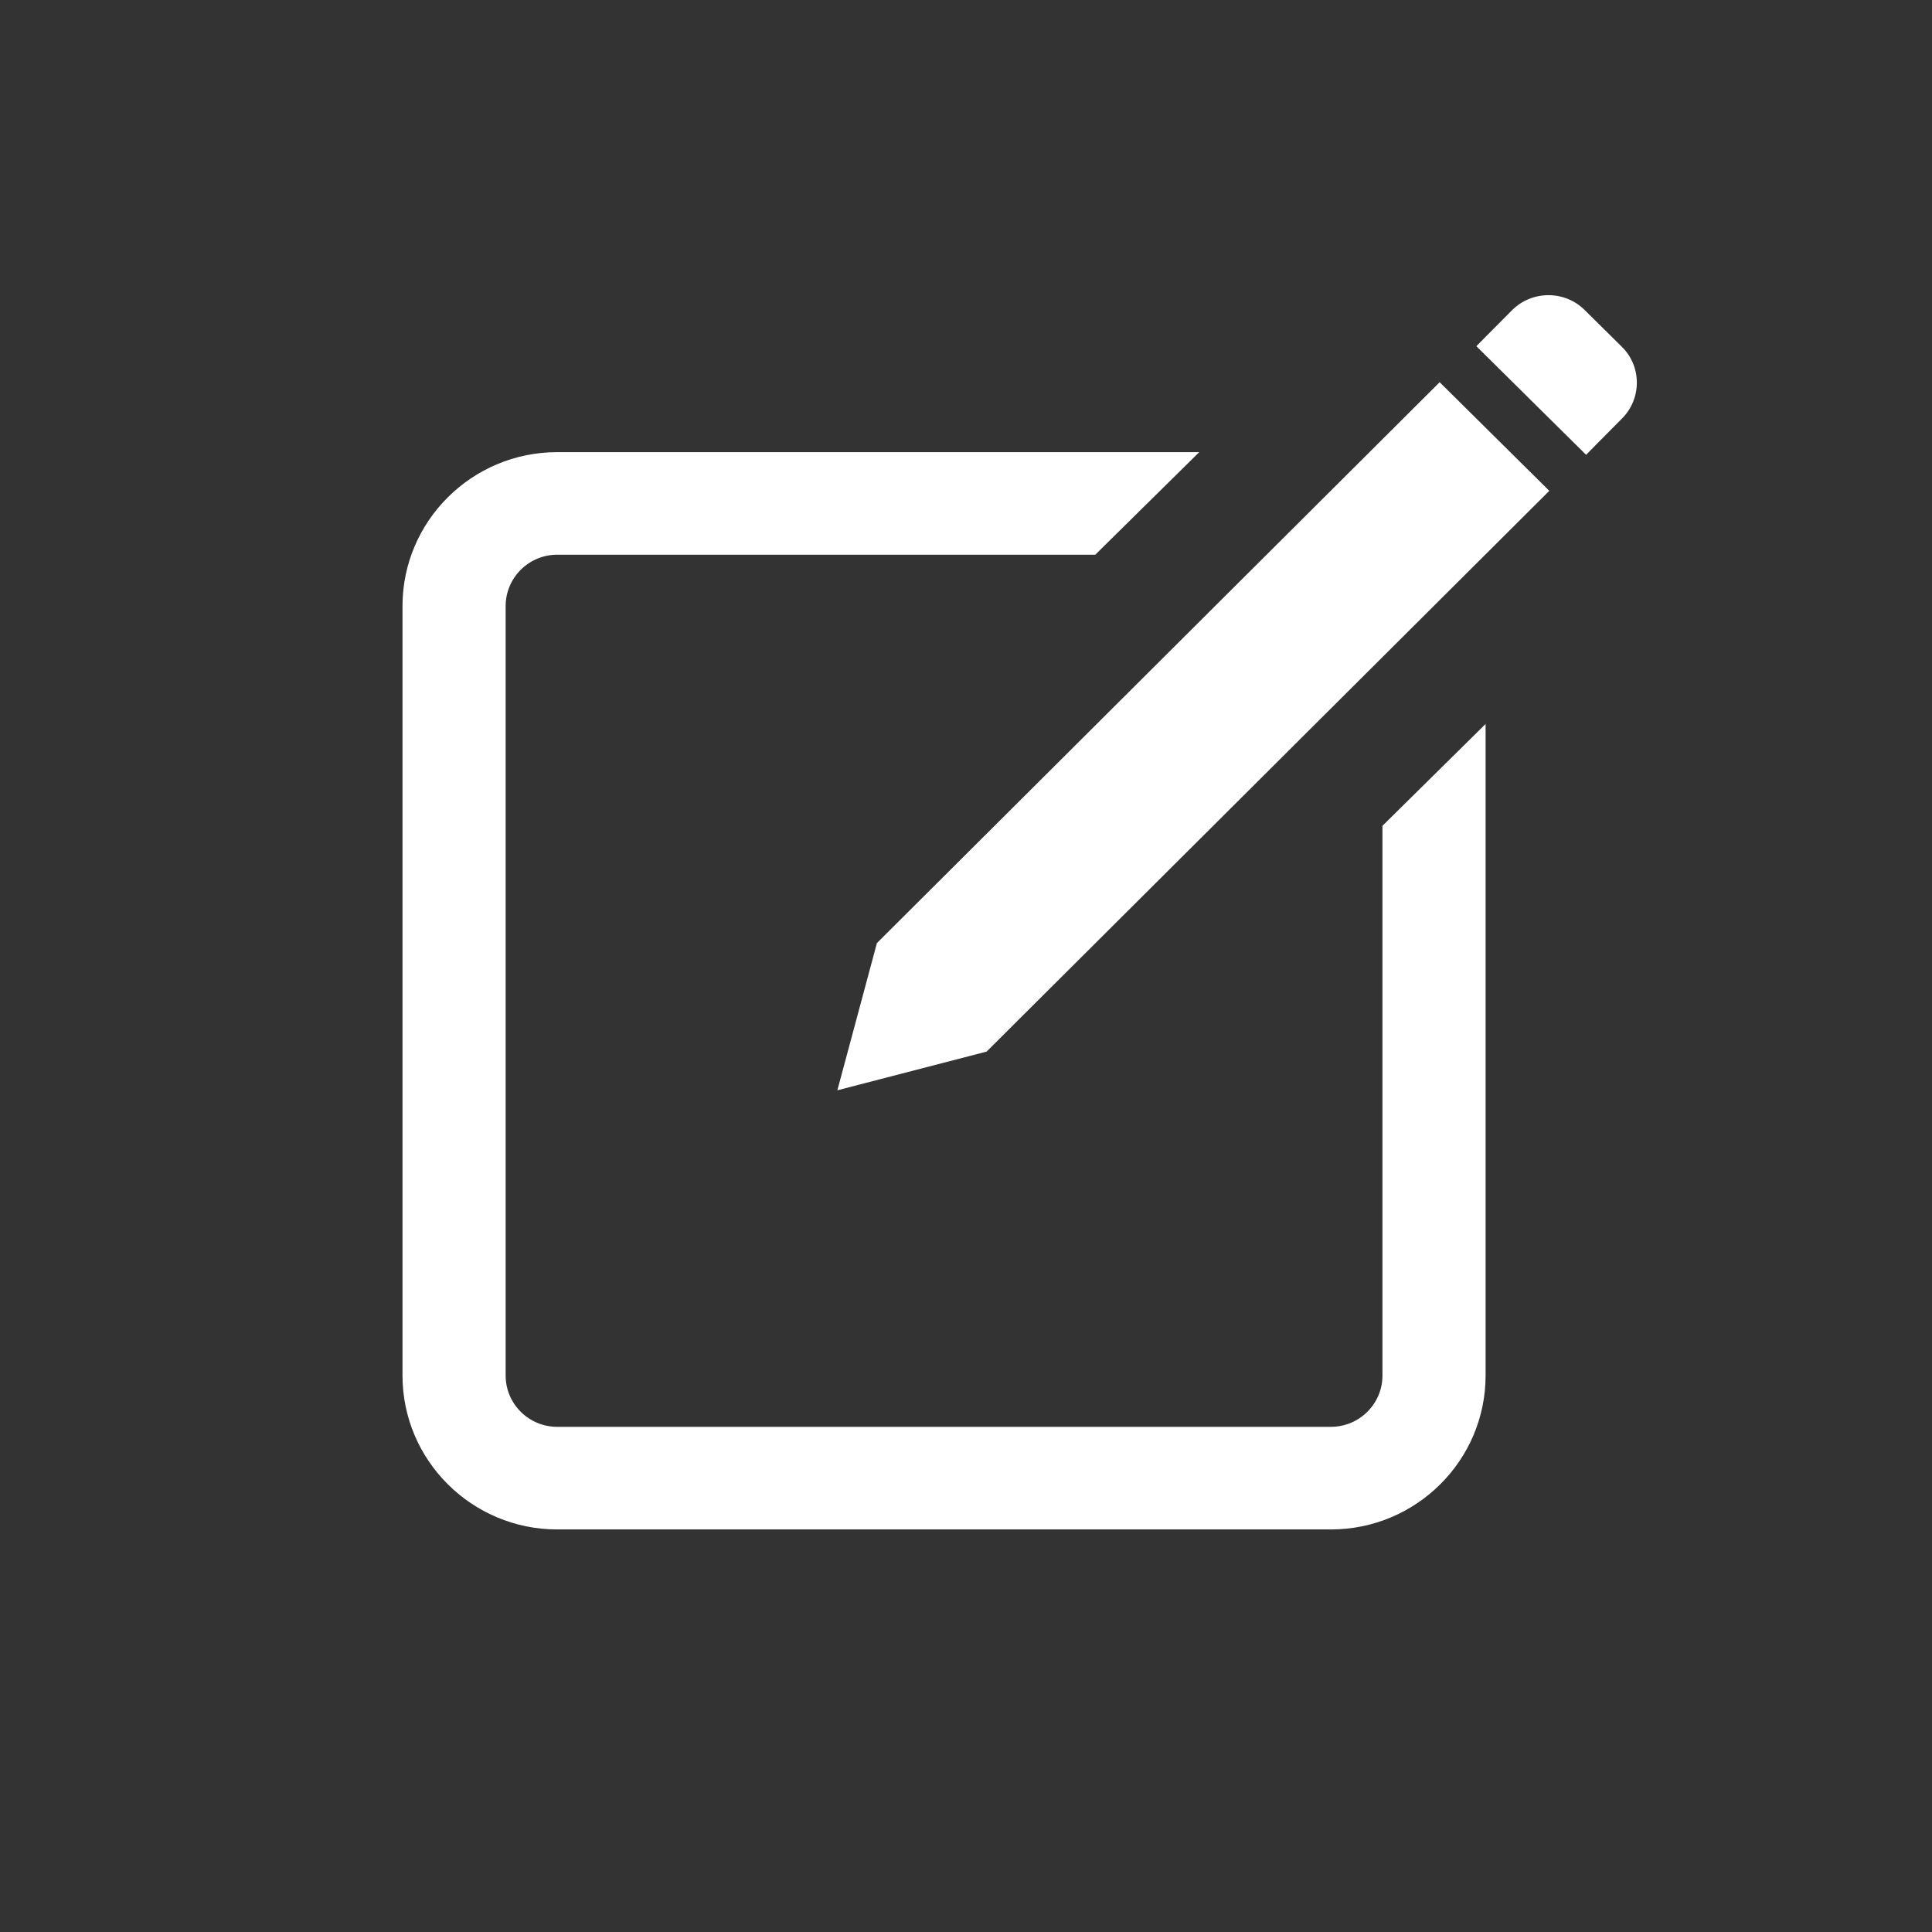 <svg width="36" height="36" viewBox="0 0 36 36" fill="none" xmlns="http://www.w3.org/2000/svg">
<rect x="0" y="0" width="36" height="36" fill="#333333" stroke="none"/>
<rect width="36" height="36"/>
<path fill-rule="evenodd" clip-rule="evenodd" d="M30.22 6.461C30.593 6.827 30.593 7.43 30.223 7.799L30.219 7.803C29.849 8.173 29.555 8.475 29.555 8.475L27.51 6.451C27.51 6.451 27.805 6.149 28.174 5.781L28.176 5.779C28.547 5.409 29.154 5.407 29.526 5.775L30.22 6.461ZM16.34 17.573L15.603 20.316L18.384 19.595L28.869 9.146L26.826 7.122L16.34 17.573ZM25.76 15.388V25.631C25.76 26.159 25.329 26.587 24.799 26.587H10.383C9.853 26.587 9.422 26.159 9.422 25.631V11.293C9.422 10.766 9.853 10.336 10.383 10.336H20.409L22.346 8.425H10.383C8.794 8.425 7.5 9.711 7.5 11.293V25.631C7.5 27.213 8.794 28.499 10.383 28.499H24.799C26.388 28.499 27.682 27.213 27.682 25.631V13.49L25.76 15.388Z" fill="white"/>
<mask id="mask0" mask-type="alpha" maskUnits="userSpaceOnUse" x="7" y="5" width="24" height="24">
<path fill-rule="evenodd" clip-rule="evenodd" d="M30.22 6.461C30.593 6.827 30.593 7.43 30.223 7.799L30.219 7.803C29.849 8.173 29.555 8.475 29.555 8.475L27.51 6.451C27.51 6.451 27.805 6.149 28.174 5.781L28.176 5.779C28.547 5.409 29.154 5.407 29.526 5.775L30.22 6.461ZM16.34 17.573L15.603 20.316L18.384 19.595L28.869 9.146L26.826 7.122L16.34 17.573ZM25.76 15.388V25.631C25.76 26.159 25.329 26.587 24.799 26.587H10.383C9.853 26.587 9.422 26.159 9.422 25.631V11.293C9.422 10.766 9.853 10.336 10.383 10.336H20.409L22.346 8.425H10.383C8.794 8.425 7.5 9.711 7.5 11.293V25.631C7.5 27.213 8.794 28.499 10.383 28.499H24.799C26.388 28.499 27.682 27.213 27.682 25.631V13.49L25.76 15.388Z" fill="white"/>
</mask>
<g mask="url(#mask0)">
</g>
</svg>
